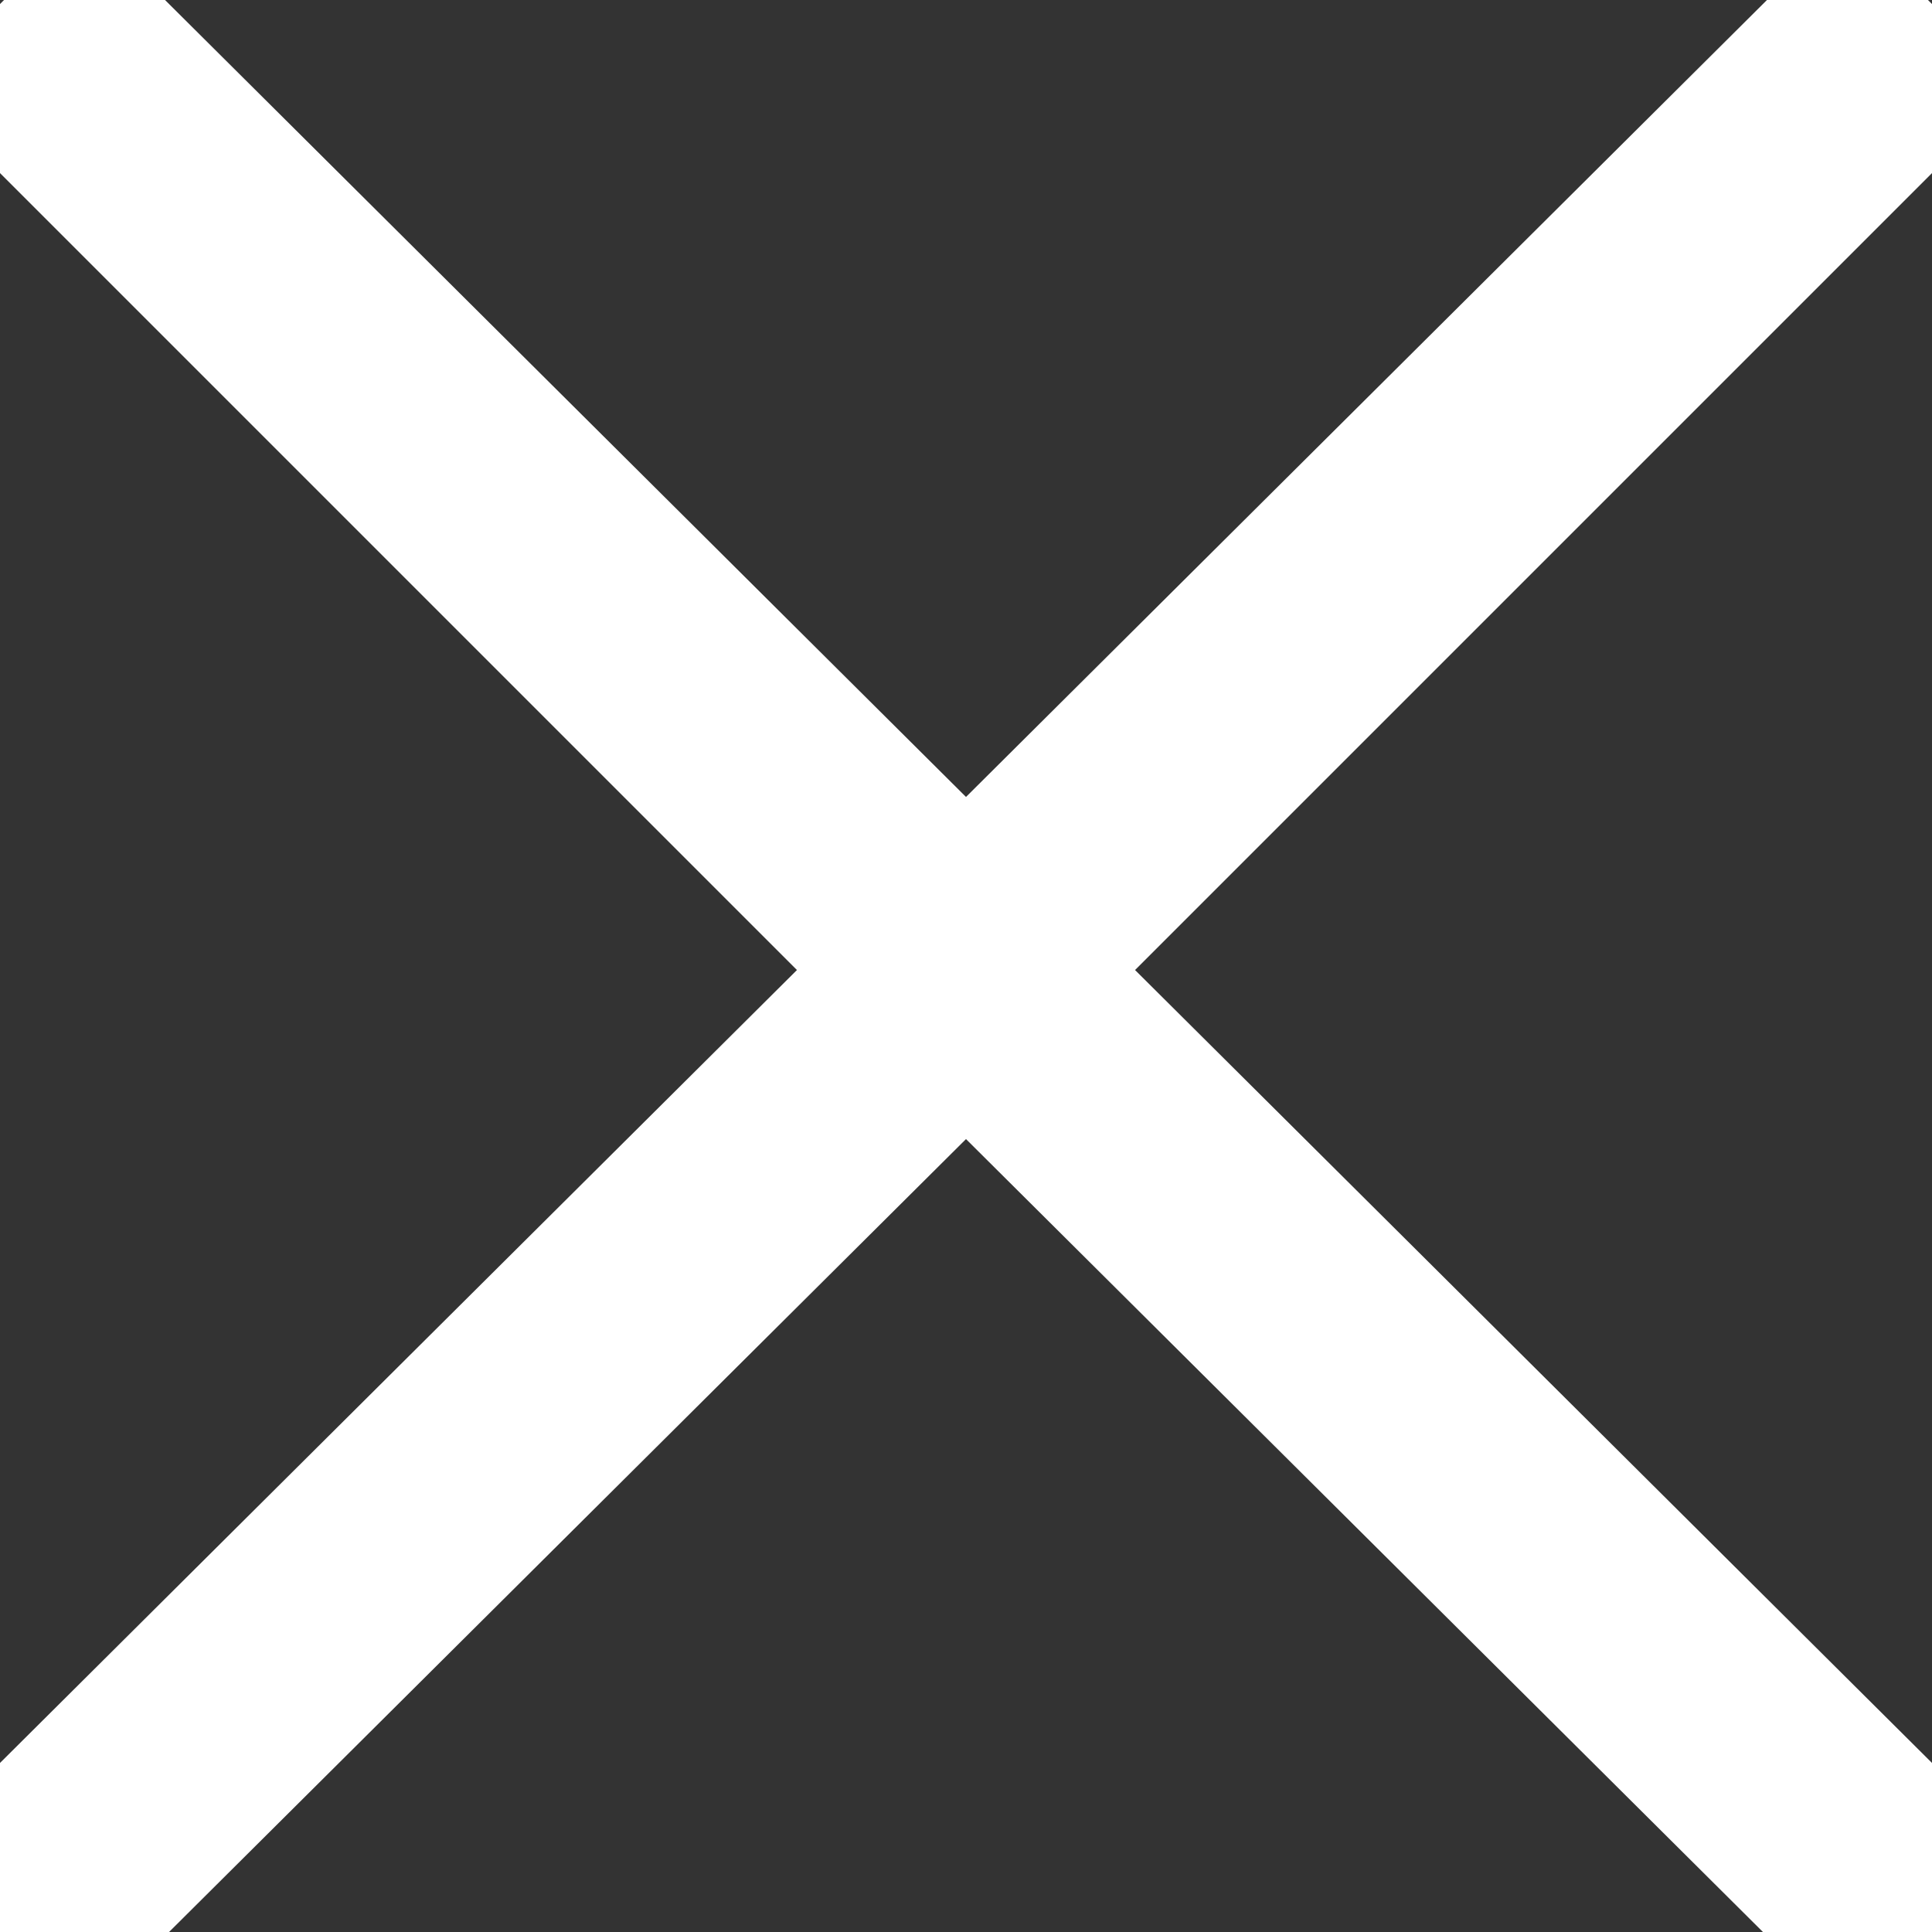 <?xml version="1.0" encoding="utf-8"?>
<!-- Generator: Adobe Illustrator 19.0.0, SVG Export Plug-In . SVG Version: 6.00 Build 0)  -->
<svg version="1.1" id="Layer_1" xmlns="http://www.w3.org/2000/svg" xmlns:xlink="http://www.w3.org/1999/xlink" x="0px" y="0px"
	 width="16" height="16" viewBox="-371 589 48 48" style="enable-background:new -371 589 48 48;" xml:space="preserve">
<rect x="-371" y="589" width="48" height="48" fill="#333333" stroke="none"/>
<polygon id="XMLID_2999_" style="stroke:none;fill:#ffffff;fill-opacity:1" points="-323,589.1 -323.1,589 -327.1,589 -347,608.8 -366.9,589 -370.9,589 -371,589.1 -371,593.3
	-351.2,613.1 -371,632.8 -371,637 -366.8,637 -347,617.3 -327.2,637 -323,637 -323,632.8 -342.8,613.1 -323,593.3 "/>
</svg>
